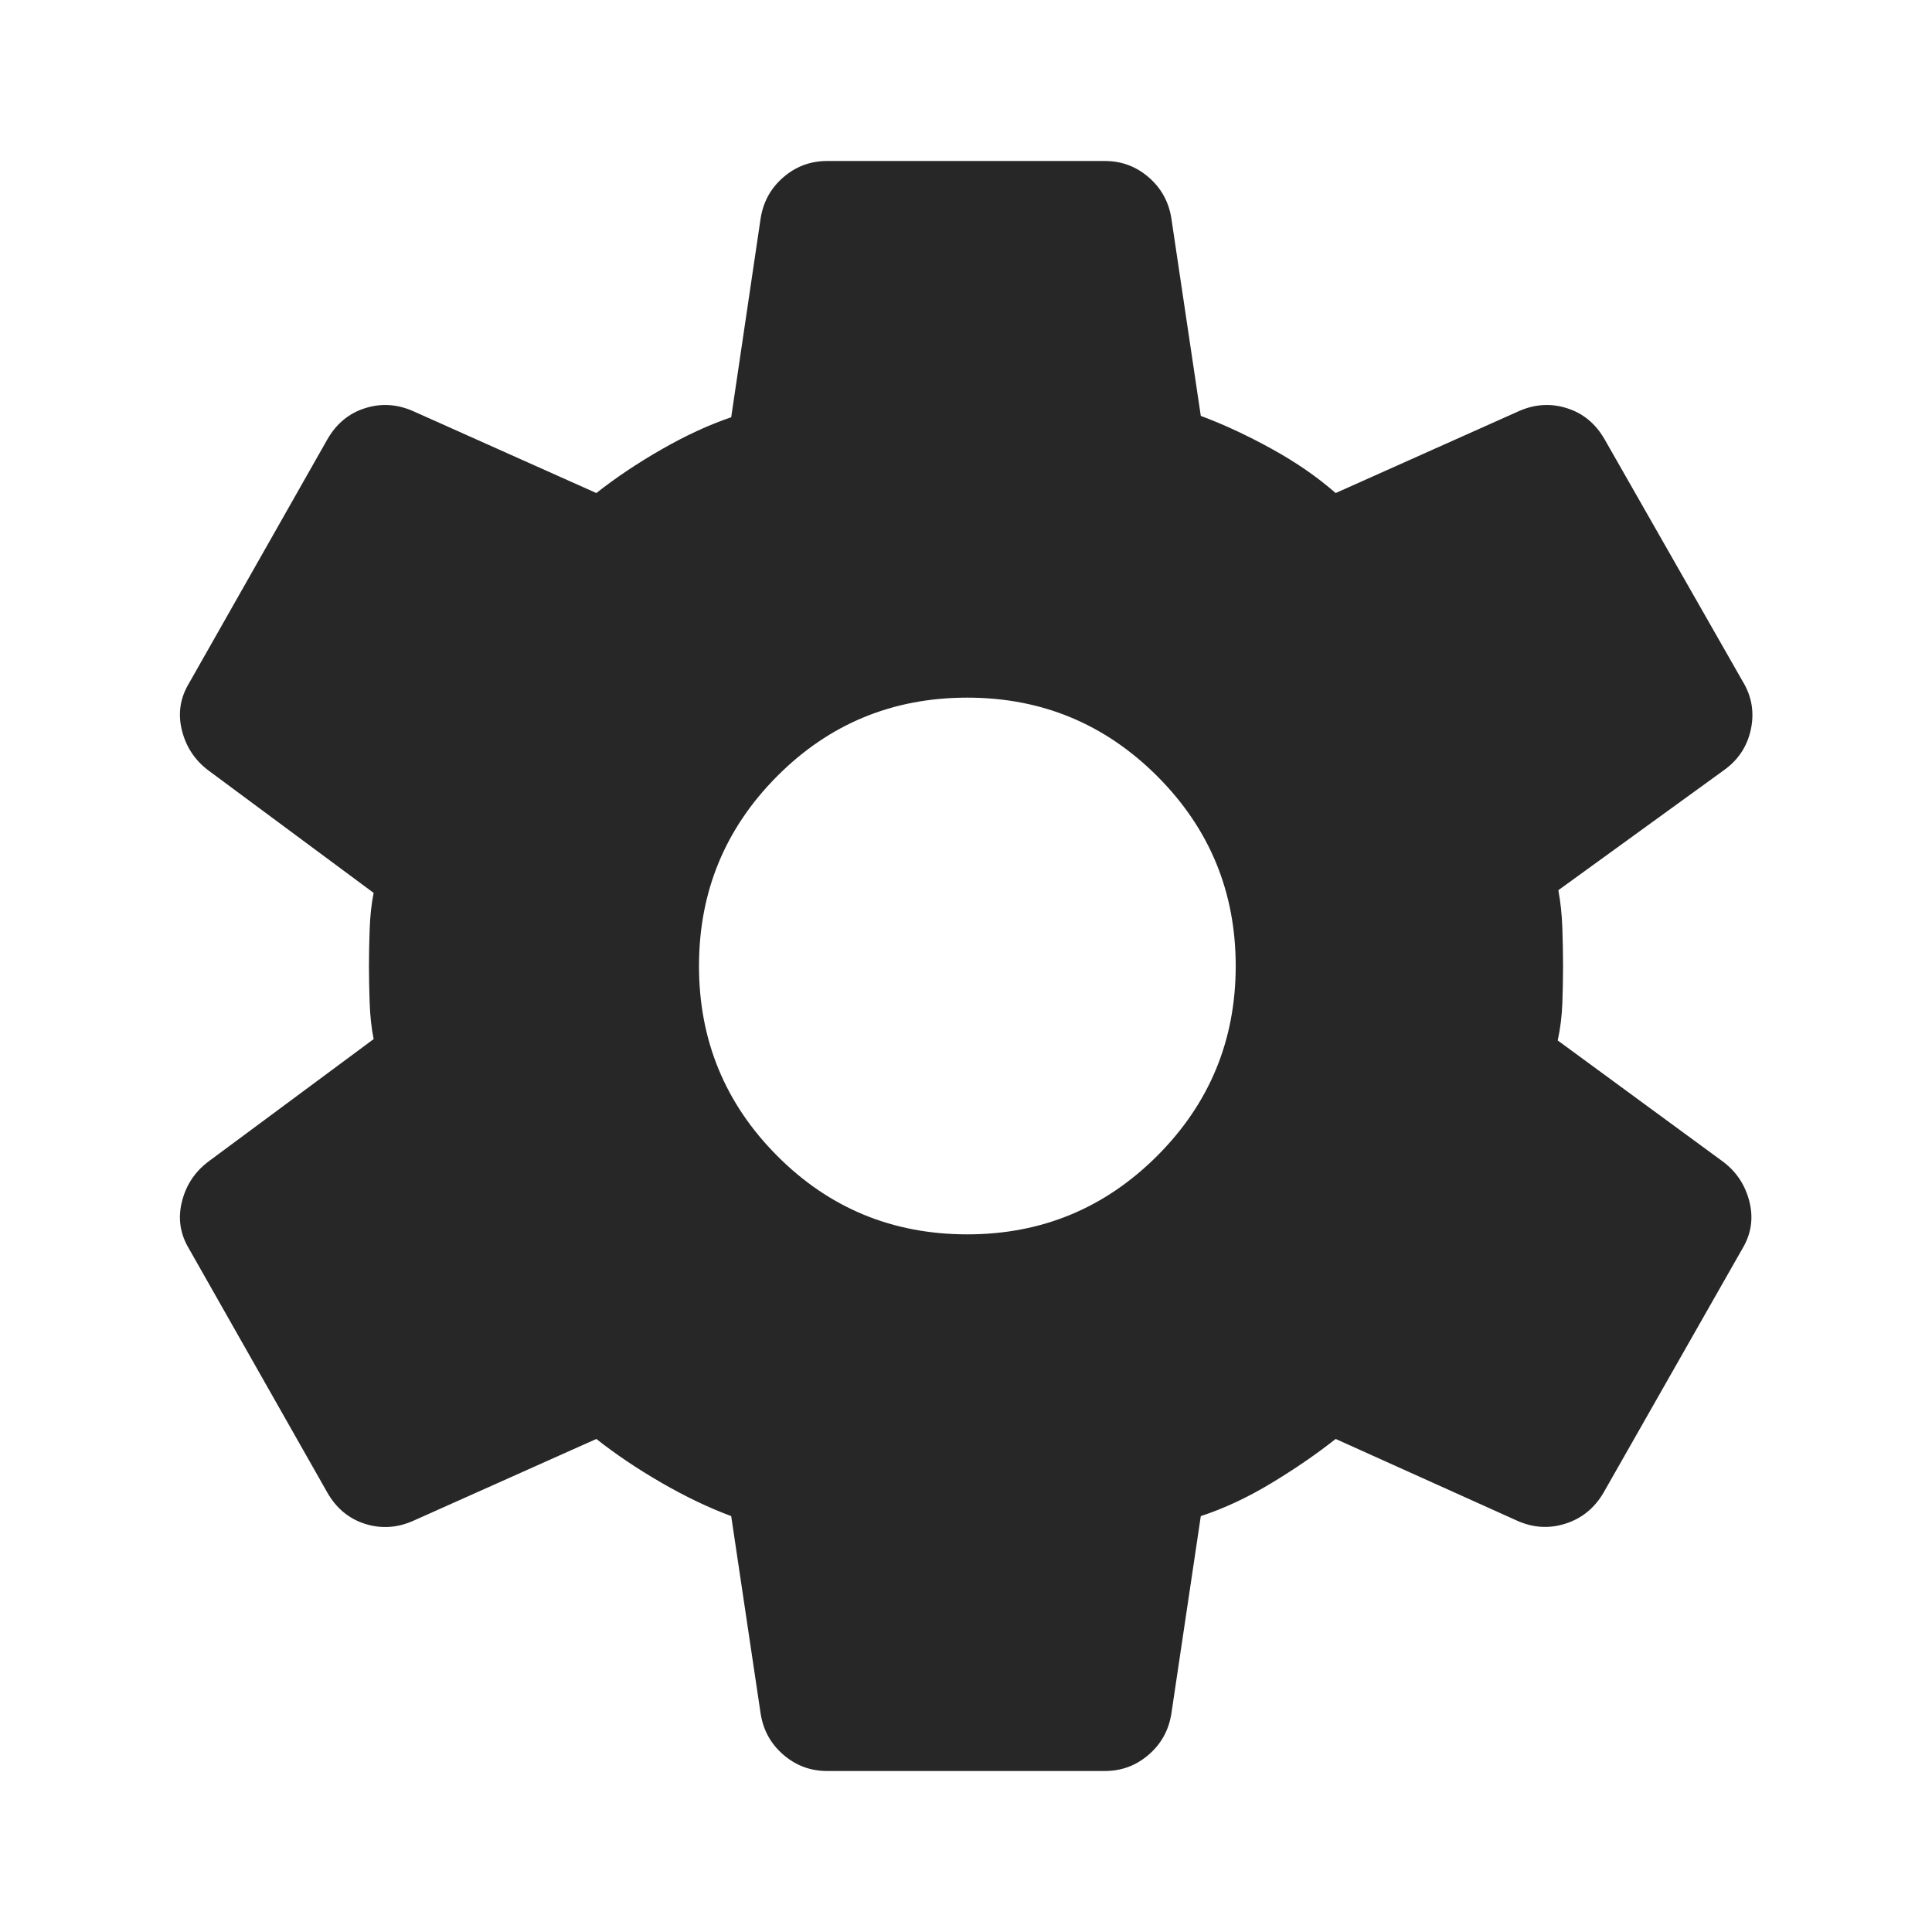<svg width="30" height="30" viewBox="0 0 30 30" fill="none" xmlns="http://www.w3.org/2000/svg">
<mask id="mask0_121_1153" style="mask-type:alpha" maskUnits="userSpaceOnUse" x="0" y="0" width="30" height="30">
<rect width="30" height="30" fill="#D9D9D9"/>
</mask>
<g mask="url(#mask0_121_1153)">
<path d="M12.844 27.5C12.587 27.5 12.361 27.417 12.167 27.25C11.972 27.083 11.854 26.872 11.812 26.615L11.354 23.542C11 23.41 10.637 23.236 10.266 23.021C9.894 22.806 9.559 22.58 9.26 22.344L6.417 23.615C6.167 23.726 5.917 23.741 5.667 23.662C5.417 23.582 5.222 23.42 5.083 23.177L2.938 19.396C2.799 19.167 2.76 18.924 2.823 18.667C2.885 18.41 3.021 18.201 3.229 18.042L5.802 16.135C5.767 15.962 5.747 15.773 5.74 15.568C5.733 15.363 5.729 15.174 5.729 15C5.729 14.826 5.733 14.637 5.74 14.432C5.747 14.227 5.767 14.038 5.802 13.865L3.229 11.958C3.021 11.799 2.885 11.59 2.823 11.333C2.76 11.076 2.799 10.833 2.938 10.604L5.083 6.823C5.222 6.58 5.417 6.418 5.667 6.339C5.917 6.259 6.167 6.274 6.417 6.385L9.26 7.656C9.559 7.42 9.896 7.194 10.271 6.979C10.646 6.764 11.007 6.597 11.354 6.479L11.812 3.385C11.854 3.128 11.972 2.917 12.167 2.75C12.361 2.583 12.587 2.5 12.844 2.5H17.156C17.413 2.5 17.639 2.583 17.833 2.75C18.028 2.917 18.146 3.128 18.188 3.385L18.646 6.458C19 6.59 19.366 6.76 19.745 6.969C20.123 7.177 20.455 7.406 20.74 7.656L23.583 6.385C23.833 6.274 24.083 6.259 24.333 6.339C24.583 6.418 24.778 6.58 24.917 6.823L27.062 10.583C27.201 10.812 27.243 11.059 27.188 11.323C27.132 11.587 26.993 11.799 26.771 11.958L24.198 13.823C24.233 14.01 24.253 14.207 24.26 14.412C24.267 14.616 24.271 14.812 24.271 15C24.271 15.188 24.267 15.38 24.26 15.578C24.253 15.776 24.229 15.969 24.188 16.156L26.76 18.042C26.969 18.201 27.104 18.41 27.167 18.667C27.229 18.924 27.191 19.167 27.052 19.396L24.906 23.167C24.767 23.41 24.571 23.573 24.318 23.656C24.064 23.74 23.812 23.726 23.562 23.615L20.74 22.344C20.441 22.58 20.108 22.809 19.74 23.031C19.372 23.253 19.007 23.424 18.646 23.542L18.188 26.615C18.146 26.872 18.028 27.083 17.833 27.25C17.639 27.417 17.413 27.5 17.156 27.5H12.844ZM15.021 19.167C16.174 19.167 17.156 18.76 17.969 17.948C18.781 17.135 19.188 16.153 19.188 15C19.188 13.847 18.781 12.865 17.969 12.052C17.156 11.24 16.174 10.833 15.021 10.833C13.861 10.833 12.877 11.24 12.068 12.052C11.259 12.865 10.854 13.847 10.854 15C10.854 16.153 11.259 17.135 12.068 17.948C12.877 18.76 13.861 19.167 15.021 19.167Z" fill="#272727"/>
</g>
</svg>
